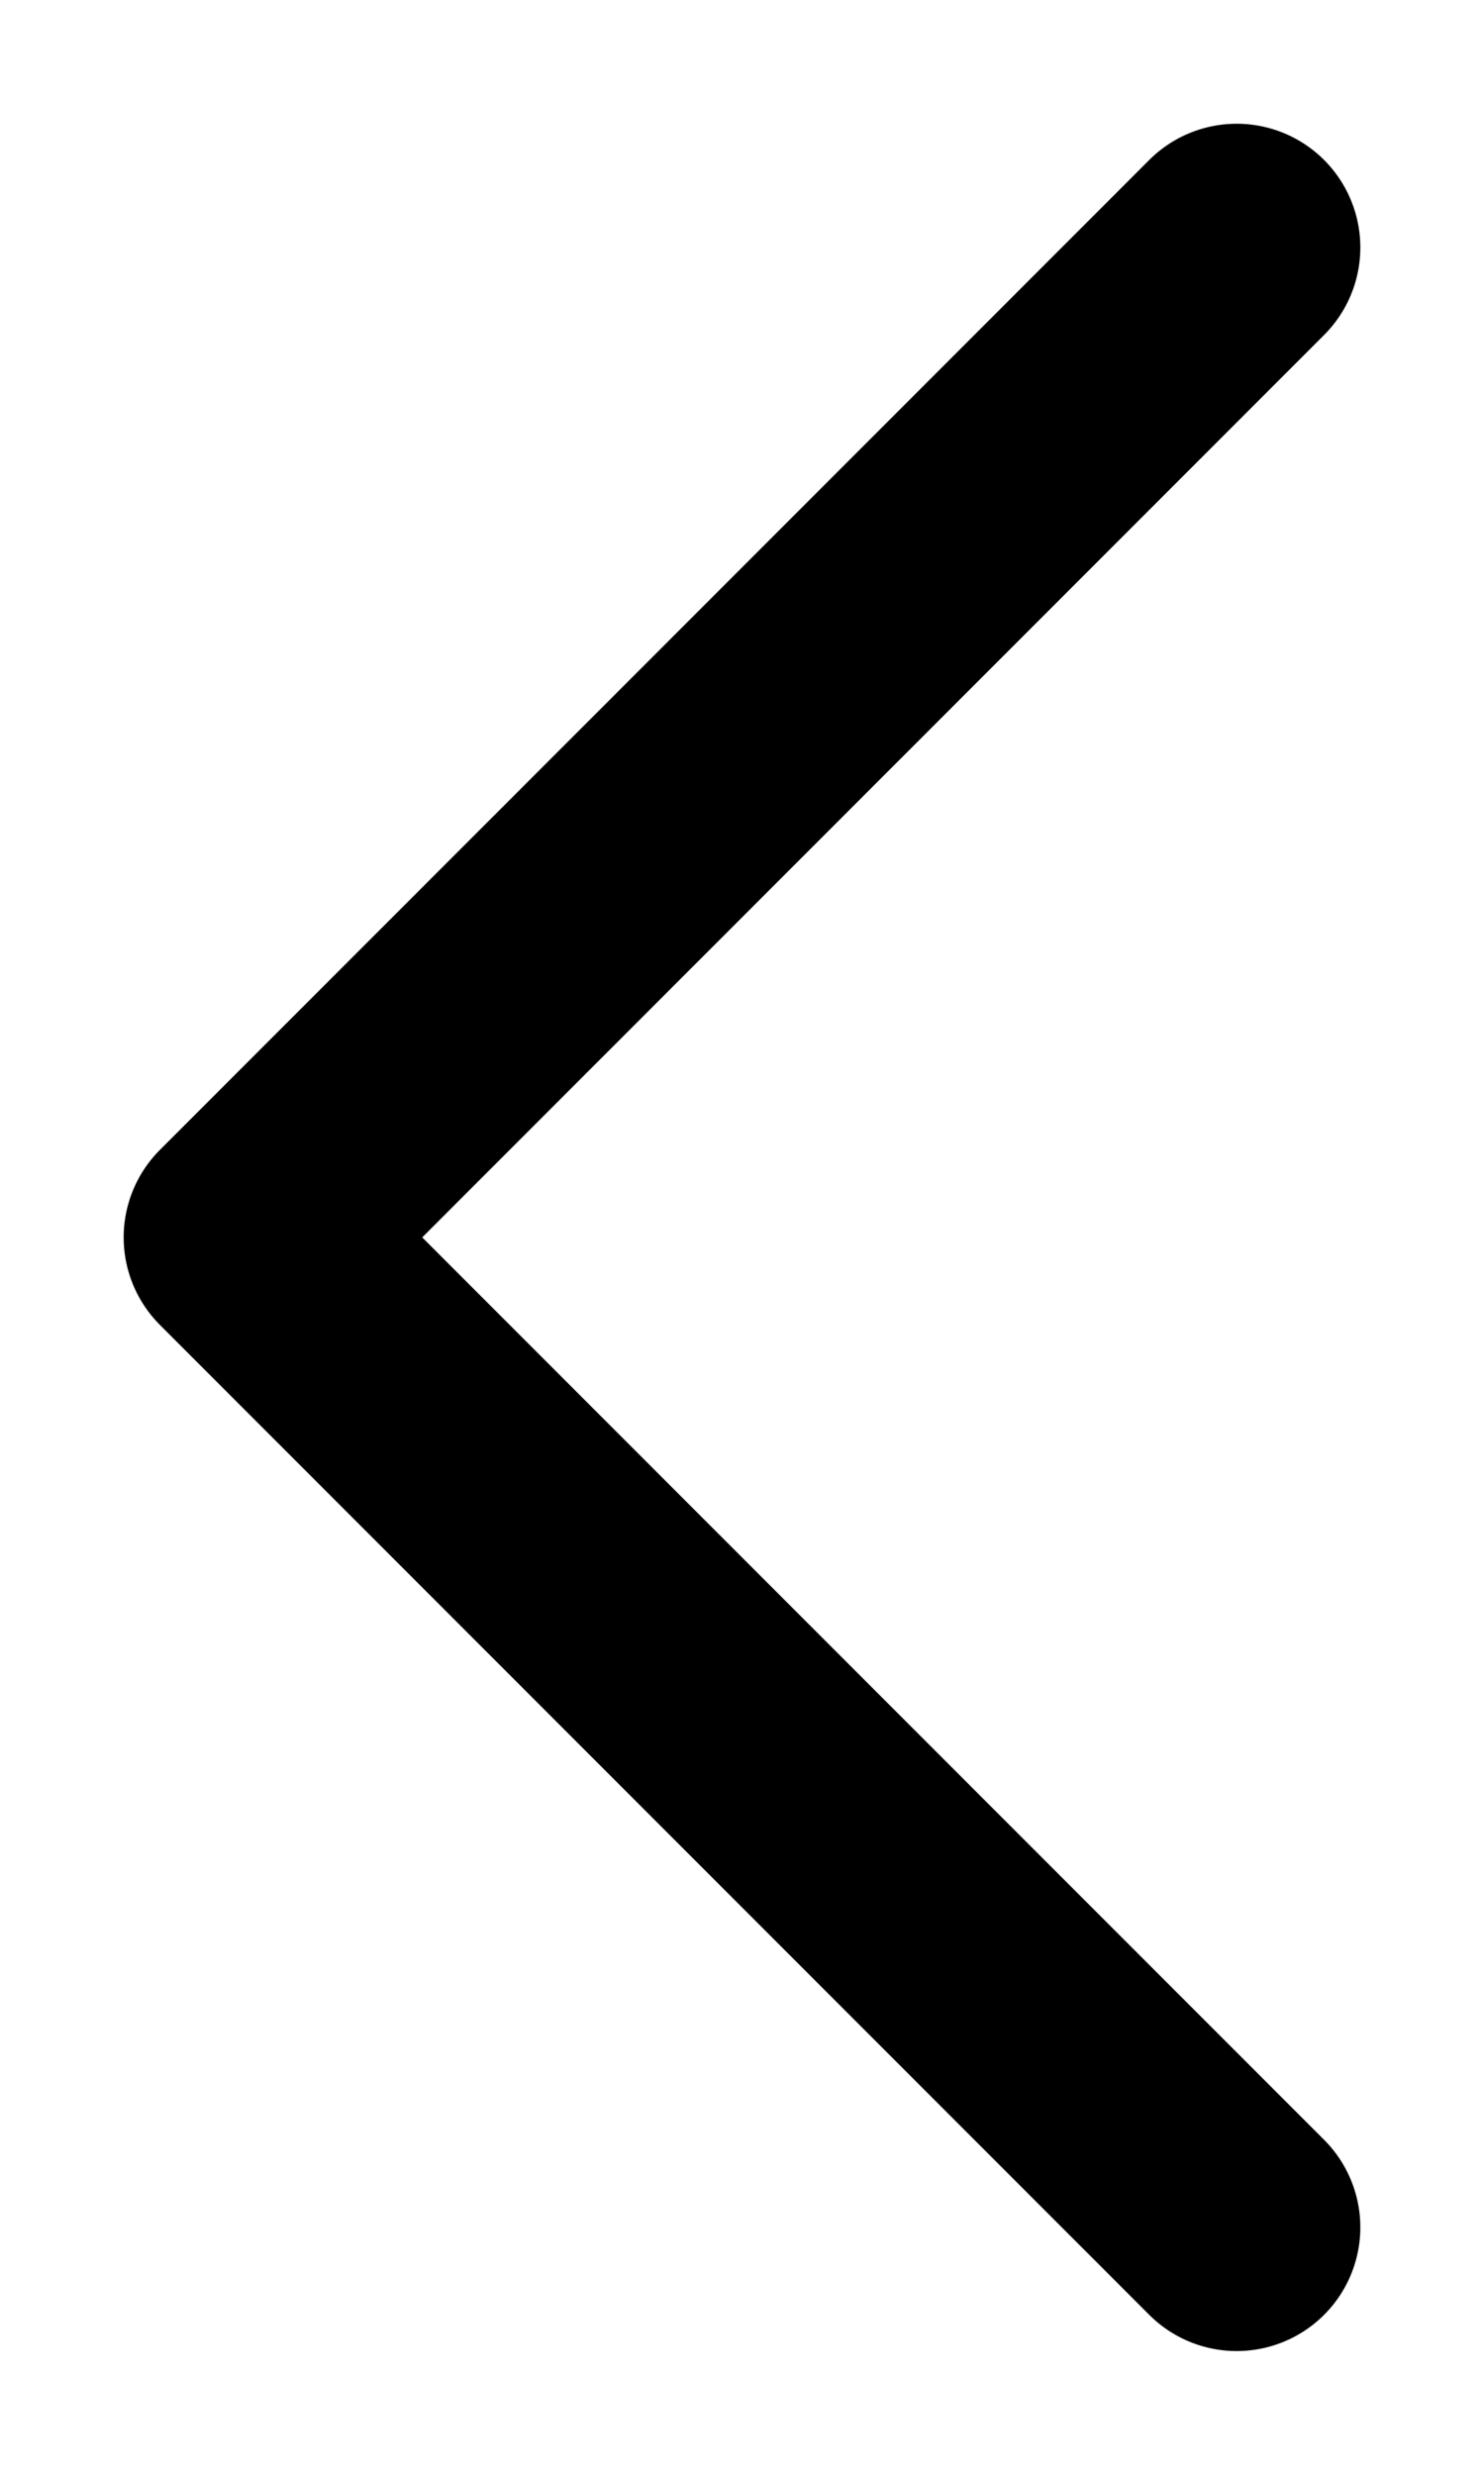 <svg width="6" height="10" viewBox="0 0 6 10" fill="none" xmlns="http://www.w3.org/2000/svg">
<g clip-path="url(#clip0_2086_80)">
<g clip-path="url(#clip1_2086_80)">
<path d="M5 9L1 5L5 1" stroke="black" stroke-linecap="round" stroke-linejoin="round"/>
</g>
</g>
<defs>
<clipPath id="clip0_2086_80">
<rect width="6" height="10" fill="white"/>
</clipPath>
<clipPath id="clip1_2086_80">
<rect width="6" height="10" fill="white"/>
</clipPath>
</defs>
</svg>
